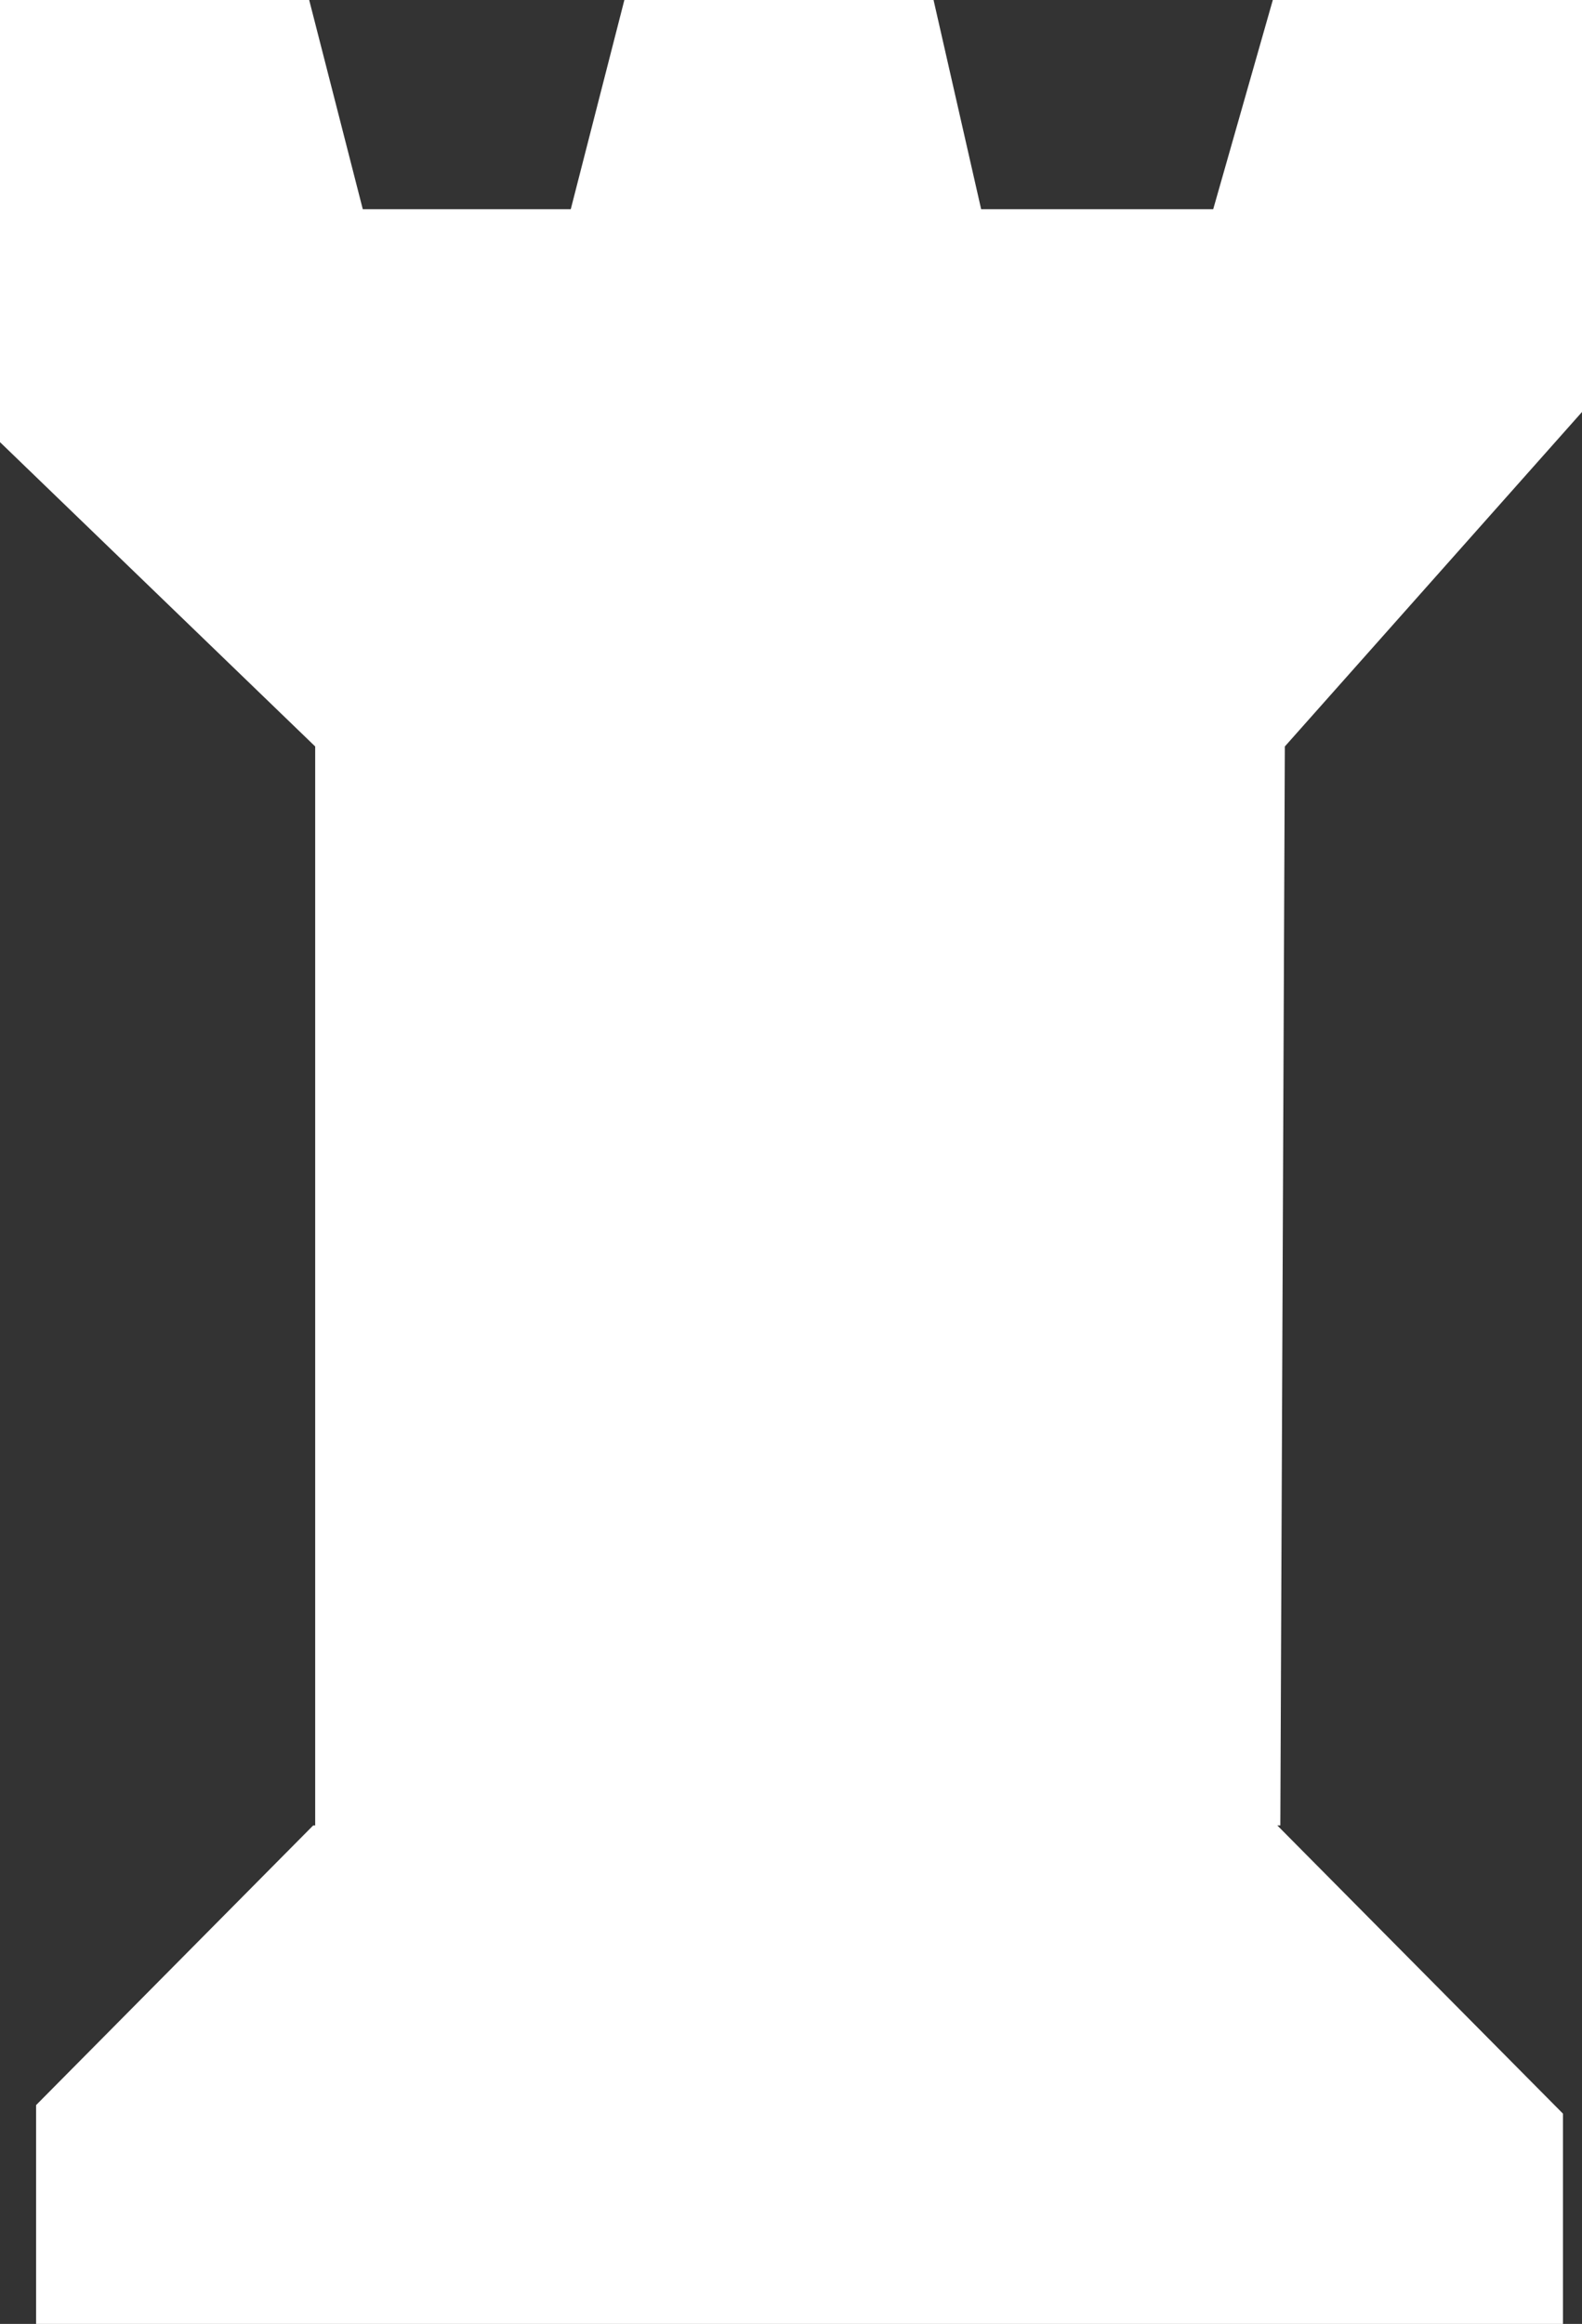 <svg width="64" height="94" viewBox="0 0 64 94" fill="none" xmlns="http://www.w3.org/2000/svg">
<rect x="0" y="0" width="64" height="94" fill="#333333" stroke="none"/>
<path d="M51.978 30.194L64 16.664V0H51.492L49.08 8.464H39.693L37.767 0H25.259L23.09 8.464H14.677L12.508 0H0V17.884L12.751 30.194V35.26V73.837H12.67L1.46 85.149V94H63.23V85.495L51.674 73.837H51.796L51.978 30.194Z" fill="white"/>
</svg>
